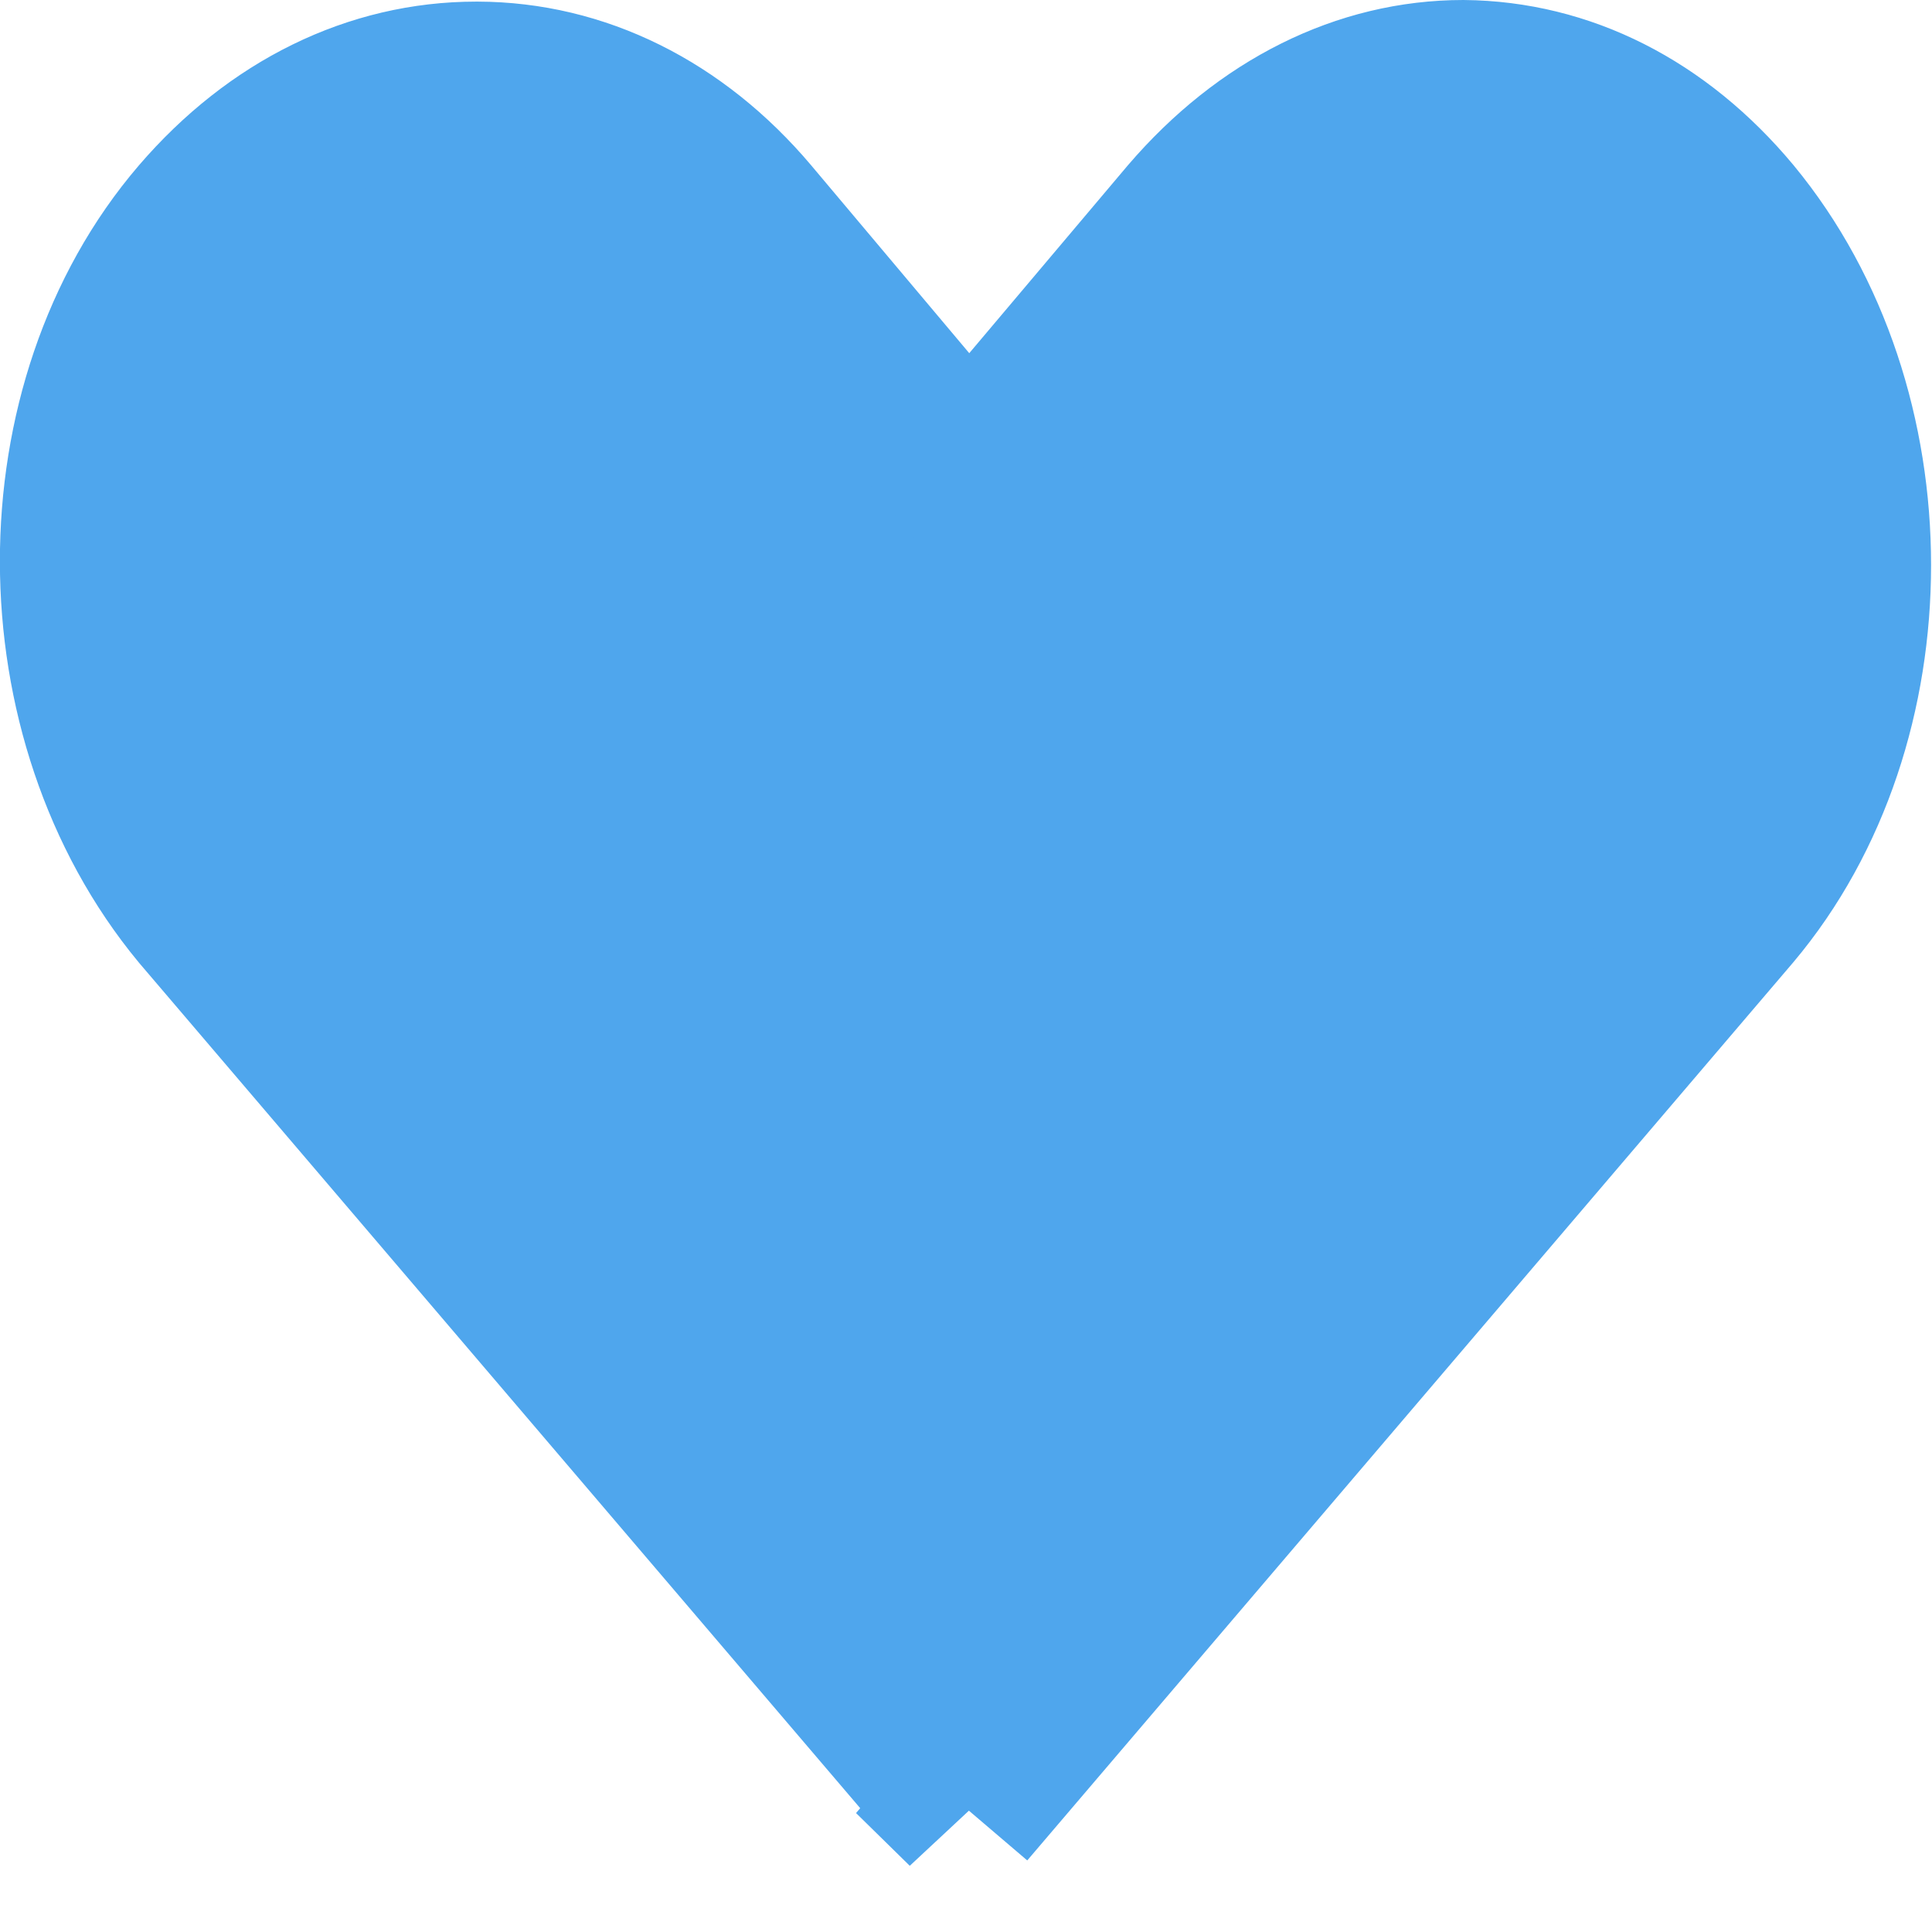 <svg xmlns="http://www.w3.org/2000/svg" viewBox="0 0 12 12">
    <path fill="#4fa6ed" fill-rule="evenodd" stroke="#4fa6ed" d="M6 11.231l4.756-5.576c.984-1.167.985-3.117-.001-4.31C10.3.799 9.717.506 9.089.5c-.626 0-1.228.297-1.703.851L6.02 2.969l-.382-.453-.982-1.167C4.196.805 3.599.512 2.966.51h-.008c-.64 0-1.245.295-1.716.843-.992 1.156-.99 3.105.005 4.306l4.754 5.573z"/>
</svg>
